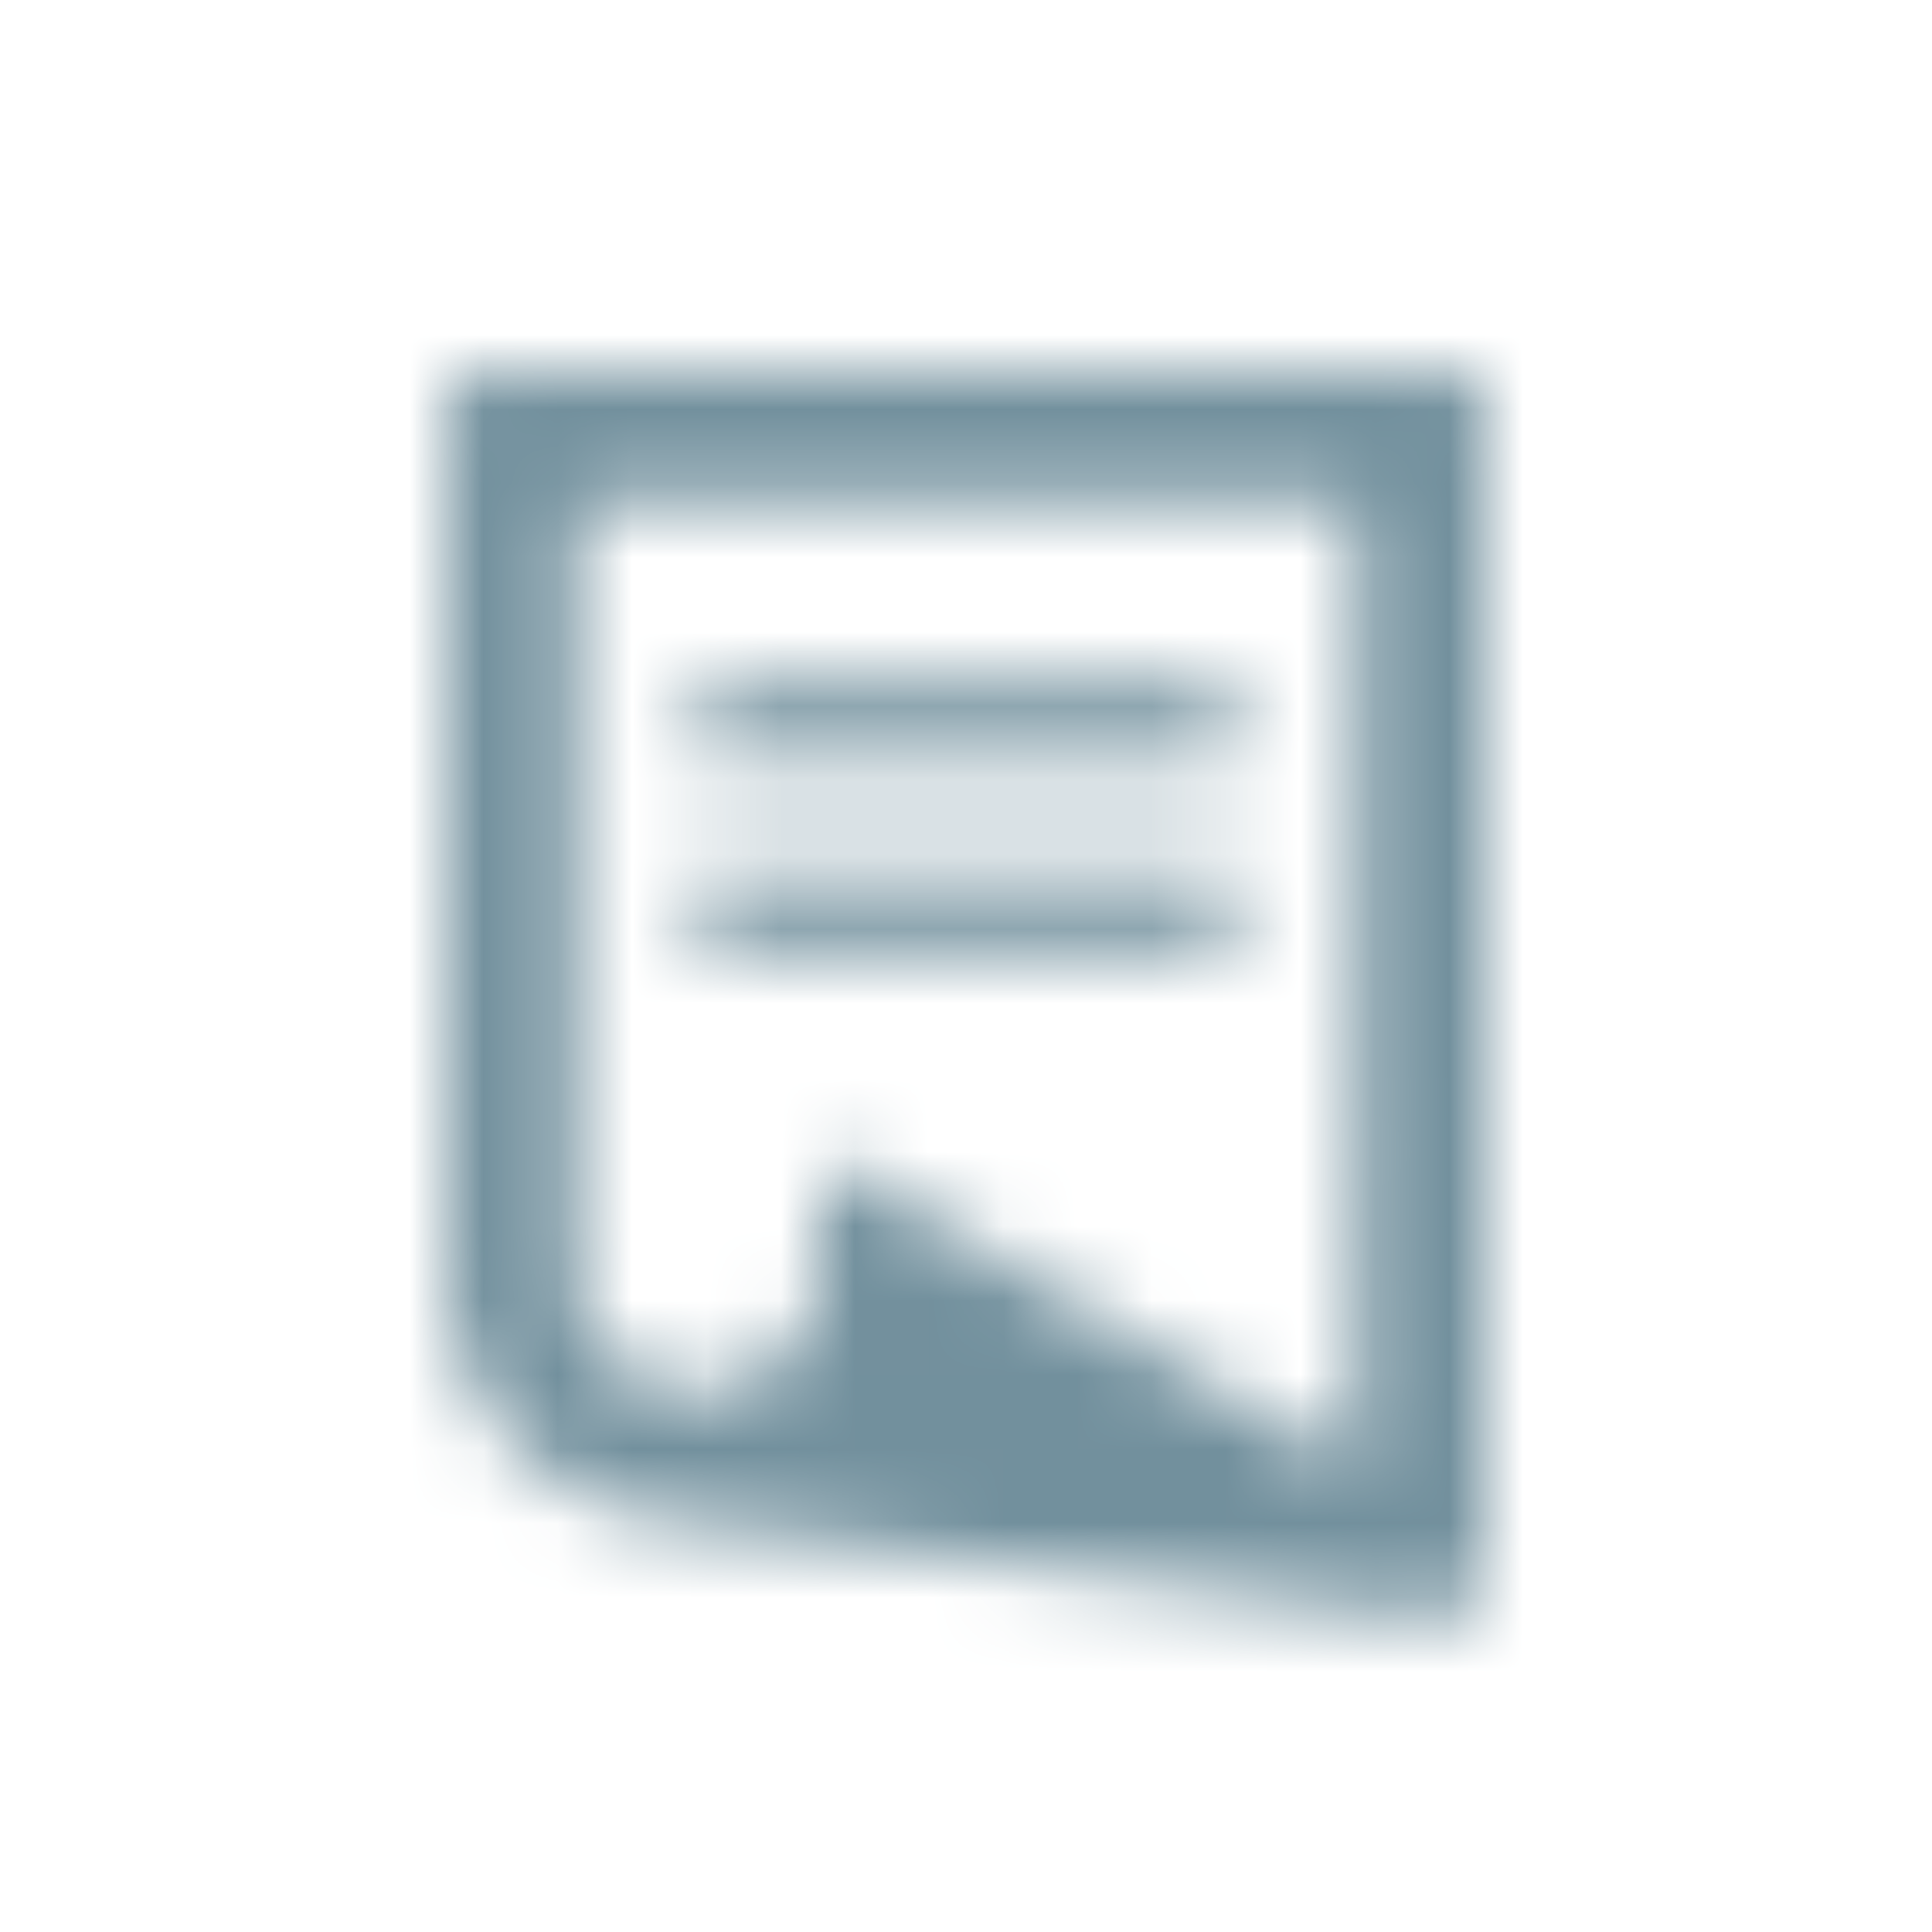 <svg width="26" height="26" viewBox="0 0 26 26" xmlns="http://www.w3.org/2000/svg" xmlns:xlink="http://www.w3.org/1999/xlink"><defs><path d="M19.65 5a.35.35 0 0 1 .35.35v15.74a.698.698 0 0 1-.699.698l-10.364-1.32.01-.007A3.39 3.39 0 0 1 6 17.107c0-.036.007-.07.01-.103V5.35A.35.35 0 0 1 6.36 5h13.29ZM9.393 10.258V9.21h7.212v1.048H9.393Zm0 2.514v-1.049h7.212v1.049H9.393Zm8.858 6.99V6.749H7.76v10.308c.003.032 0 .077 0 .109 0 .902.724 1.576 1.626 1.576.903 0 1.632-.734 1.632-1.635 0-.023-.002-.04 0-.06v.005-1.198c0-.192.133-.266.296-.162l6.938 4.07Z" id="a"/></defs><g fill="none" fill-rule="evenodd"><mask id="b" fill="#fff"><use xlink:href="#a"/></mask><g mask="url(#b)" fill="#72909D"><path d="M0 0h26v26H0z"/></g></g></svg>